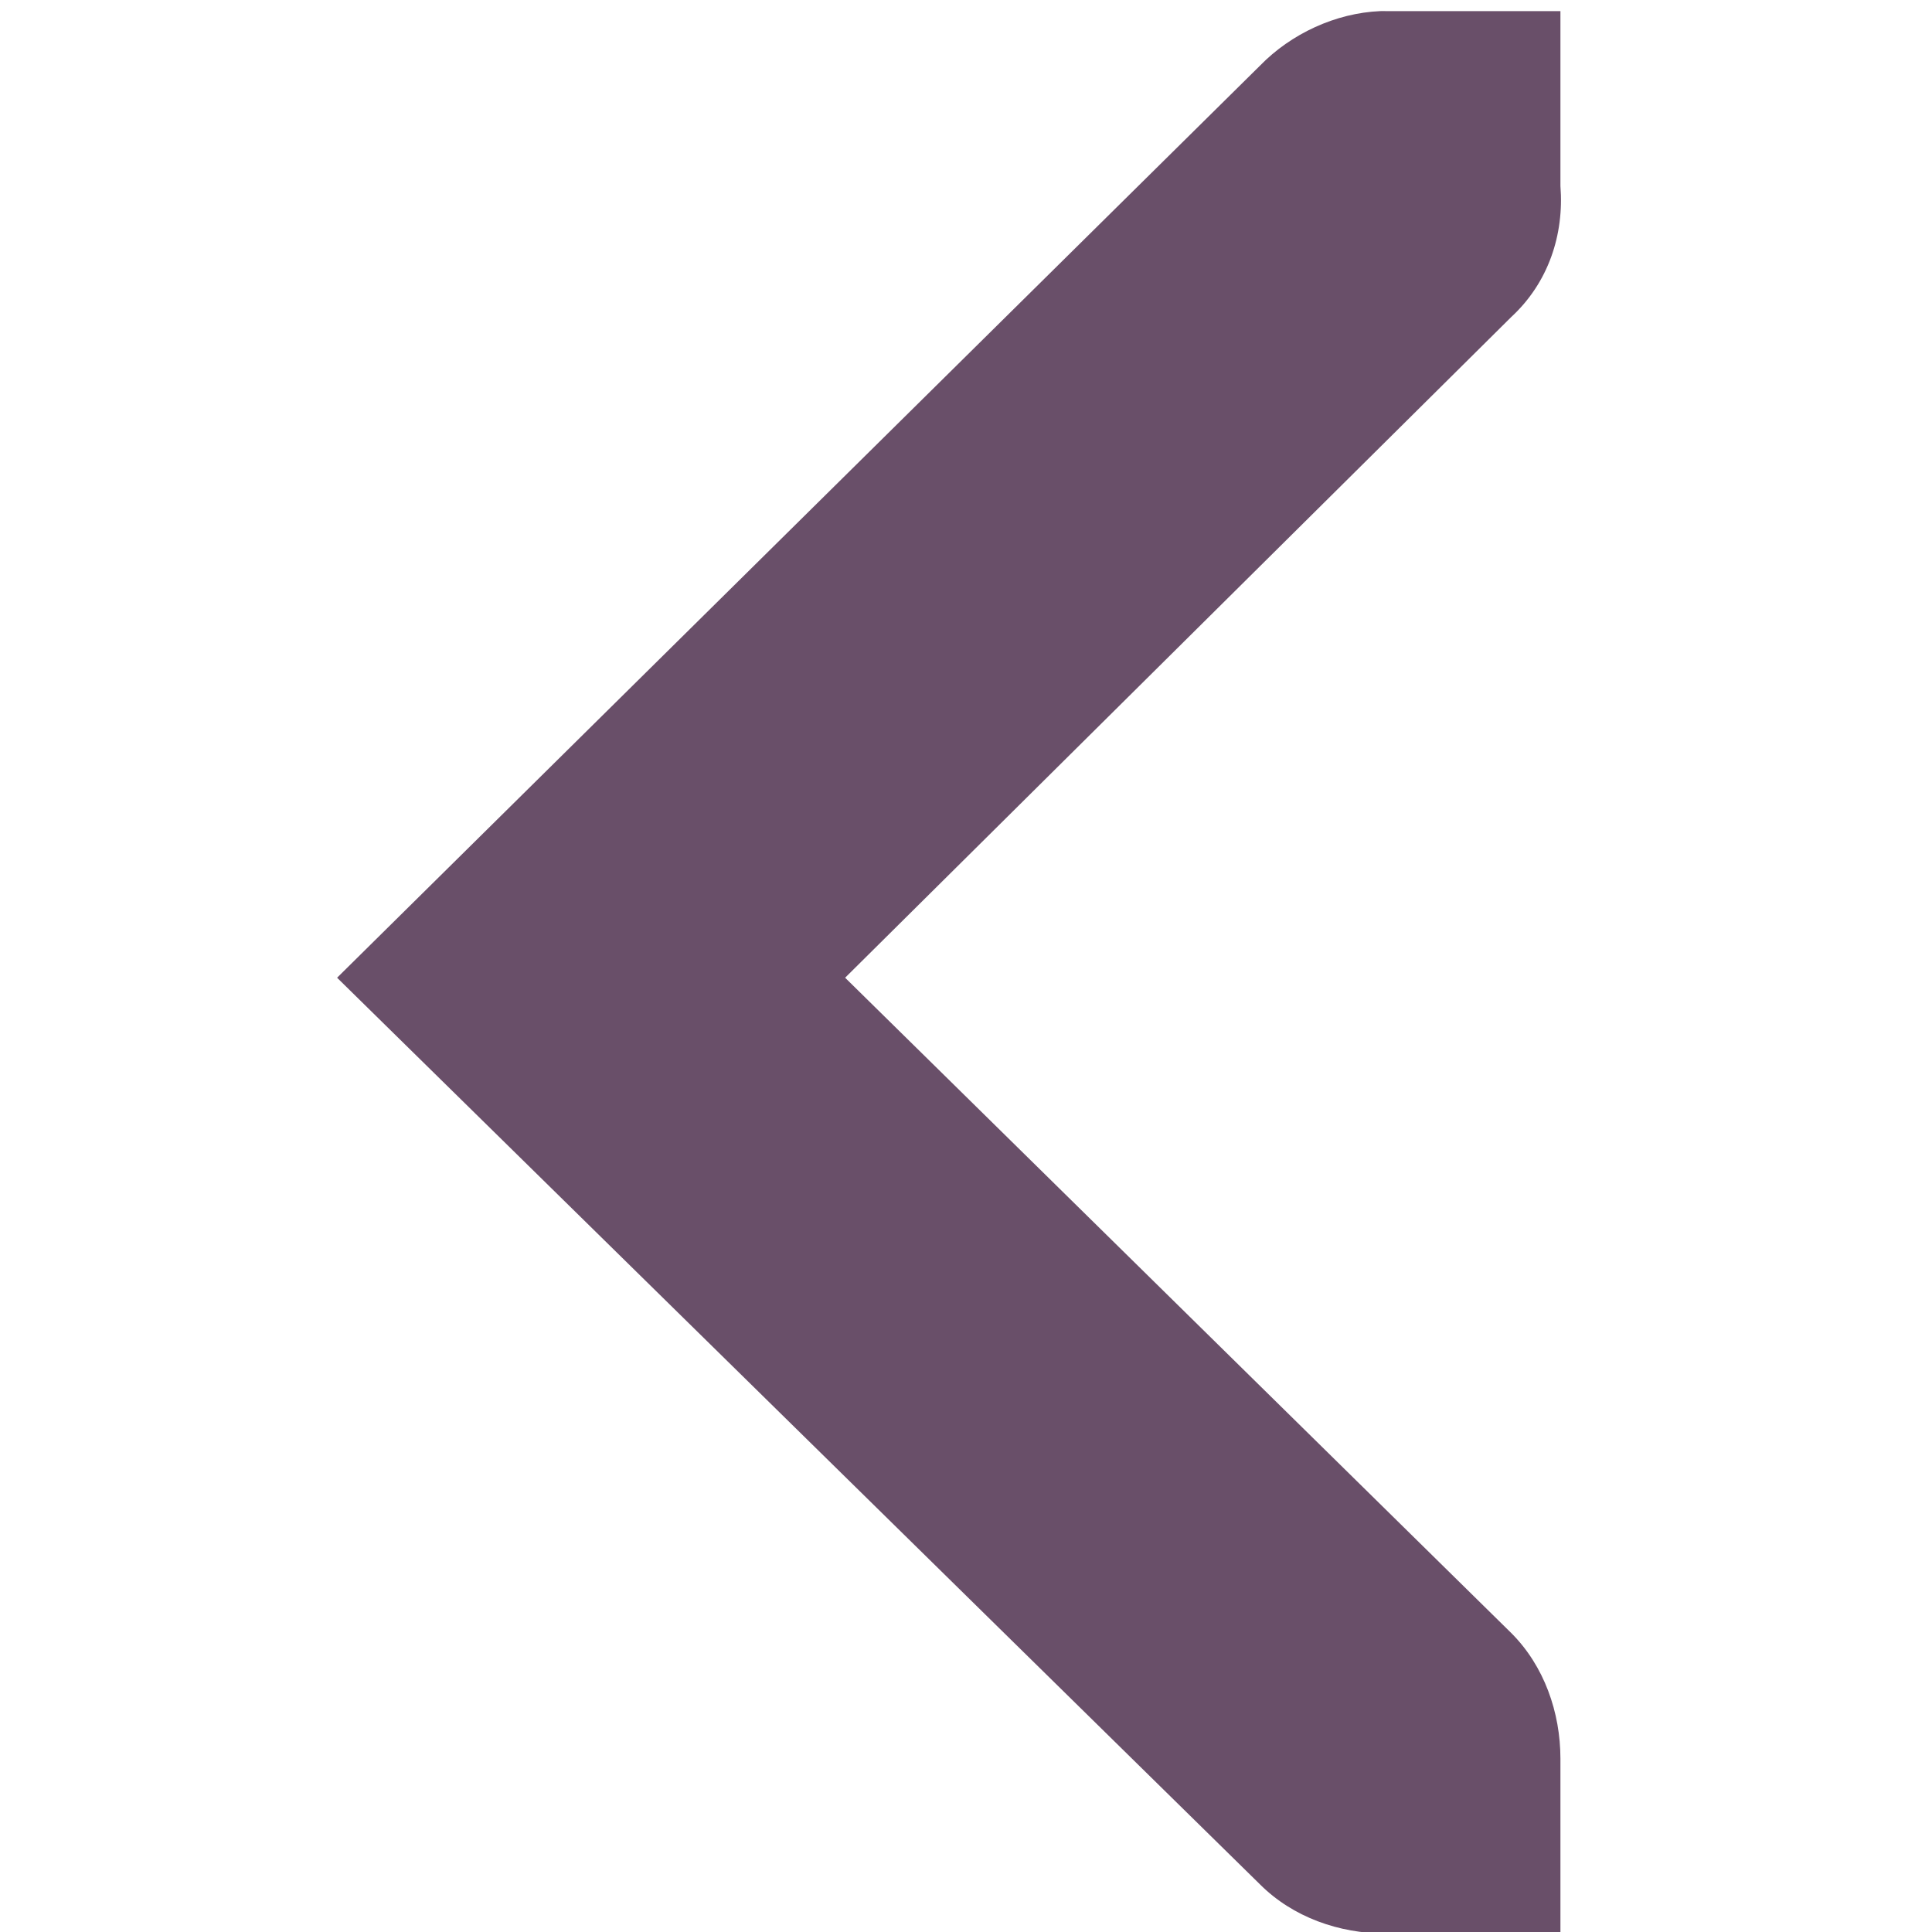 <?xml version="1.0" encoding="UTF-8" standalone="no"?>
<!-- Created with Inkscape (http://www.inkscape.org/) -->

<svg
   xmlns:dc="http://purl.org/dc/elements/1.1/"
   xmlns:cc="http://creativecommons.org/ns#"
   xmlns:rdf="http://www.w3.org/1999/02/22-rdf-syntax-ns#"
   xmlns:svg="http://www.w3.org/2000/svg"
   xmlns="http://www.w3.org/2000/svg"
   xmlns:sodipodi="http://sodipodi.sourceforge.net/DTD/sodipodi-0.dtd"
   xmlns:inkscape="http://www.inkscape.org/namespaces/inkscape"
   width="256"
   height="256"
   id="svg2"
   version="1.1"
   inkscape:version="0.48.3.1 r9886"
   sodipodi:docname="gtk-go-back-ltr.svg">
  <defs
     id="defs4" />
  <sodipodi:namedview
     id="base"
     pagecolor="#ffffff"
     bordercolor="#666666"
     borderopacity="1.0"
     inkscape:pageopacity="0.0"
     inkscape:pageshadow="2"
     inkscape:zoom="2.0760274"
     inkscape:cx="61.194325"
     inkscape:cy="74.285714"
     inkscape:document-units="px"
     inkscape:current-layer="layer1"
     showgrid="false"
     inkscape:window-width="1920"
     inkscape:window-height="1050"
     inkscape:window-x="-4"
     inkscape:window-y="-4"
     inkscape:window-maximized="1" />
  <g
     inkscape:label="Capa 1"
     inkscape:groupmode="layer"
     id="layer1"
     transform="translate(0,-796.362)">
    <g
       id="g4366"
       transform="matrix(23.157,0,0,23.157,-47.893,751.52)"
       style="fill:#694f69;fill-opacity:1">
      <g
         style="display:inline;fill:#694f69;fill-opacity:1"
         id="layer9-2"
         transform="translate(-100,-626)"
         inkscape:label="status" />
      <g
         id="layer10-7"
         transform="translate(-100,-626)"
         inkscape:label="devices"
         style="fill:#694f69;fill-opacity:1" />
      <g
         id="layer11-6"
         transform="translate(-100,-626)"
         inkscape:label="apps"
         style="fill:#694f69;fill-opacity:1" />
      <g
         id="layer12-7"
         transform="translate(-100,-626)"
         inkscape:label="actions"
         style="fill:#694f69;fill-opacity:1">
        <path
           style="font-size:medium;font-style:normal;font-variant:normal;font-weight:normal;font-stretch:normal;text-indent:0;text-align:start;text-decoration:none;line-height:normal;letter-spacing:normal;word-spacing:normal;text-transform:none;direction:ltr;block-progression:tb;writing-mode:lr-tb;text-anchor:start;color:#bebebe;fill:#694f69;fill-opacity:1;fill-rule:nonzero;stroke:none;stroke-width:1.781;marker:none;visibility:visible;display:inline;overflow:visible;enable-background:new;font-family:Andale Mono;-inkscape-font-specification:Andale Mono"
           sodipodi:nodetypes="ccsccccccccccc"
           id="path10839-9-9-5"
           d="m 110.997,628 -1,0 c -0.01,-1.2e-4 -0.021,-4.6e-4 -0.031,0 -0.255,0.011 -0.51,0.129 -0.688,0.312 l -5.281,5.219 5.281,5.188 c 0.188,0.188 0.453,0.281 0.719,0.281 l 1,0 0,-1 c 0,-0.265 -0.093,-0.531 -0.281,-0.719 l -3.812,-3.75 3.812,-3.781 c 0.211,-0.195 0.303,-0.469 0.281,-0.75 l 0,-1 z"
           inkscape:connector-curvature="0" />
      </g>
      <g
         id="layer13-8"
         transform="translate(-100,-626)"
         inkscape:label="places"
         style="fill:#694f69;fill-opacity:1" />
      <g
         id="layer14-7"
         transform="translate(-100,-626)"
         inkscape:label="mimetypes"
         style="fill:#694f69;fill-opacity:1" />
      <g
         style="display:inline;fill:#694f69;fill-opacity:1"
         id="layer15-8"
         transform="translate(-100,-626)"
         inkscape:label="emblems" />
      <g
         style="display:inline;fill:#694f69;fill-opacity:1"
         id="g4953-1"
         transform="translate(-100,-626)"
         inkscape:label="categories" />
    </g>
  </g>
</svg>
